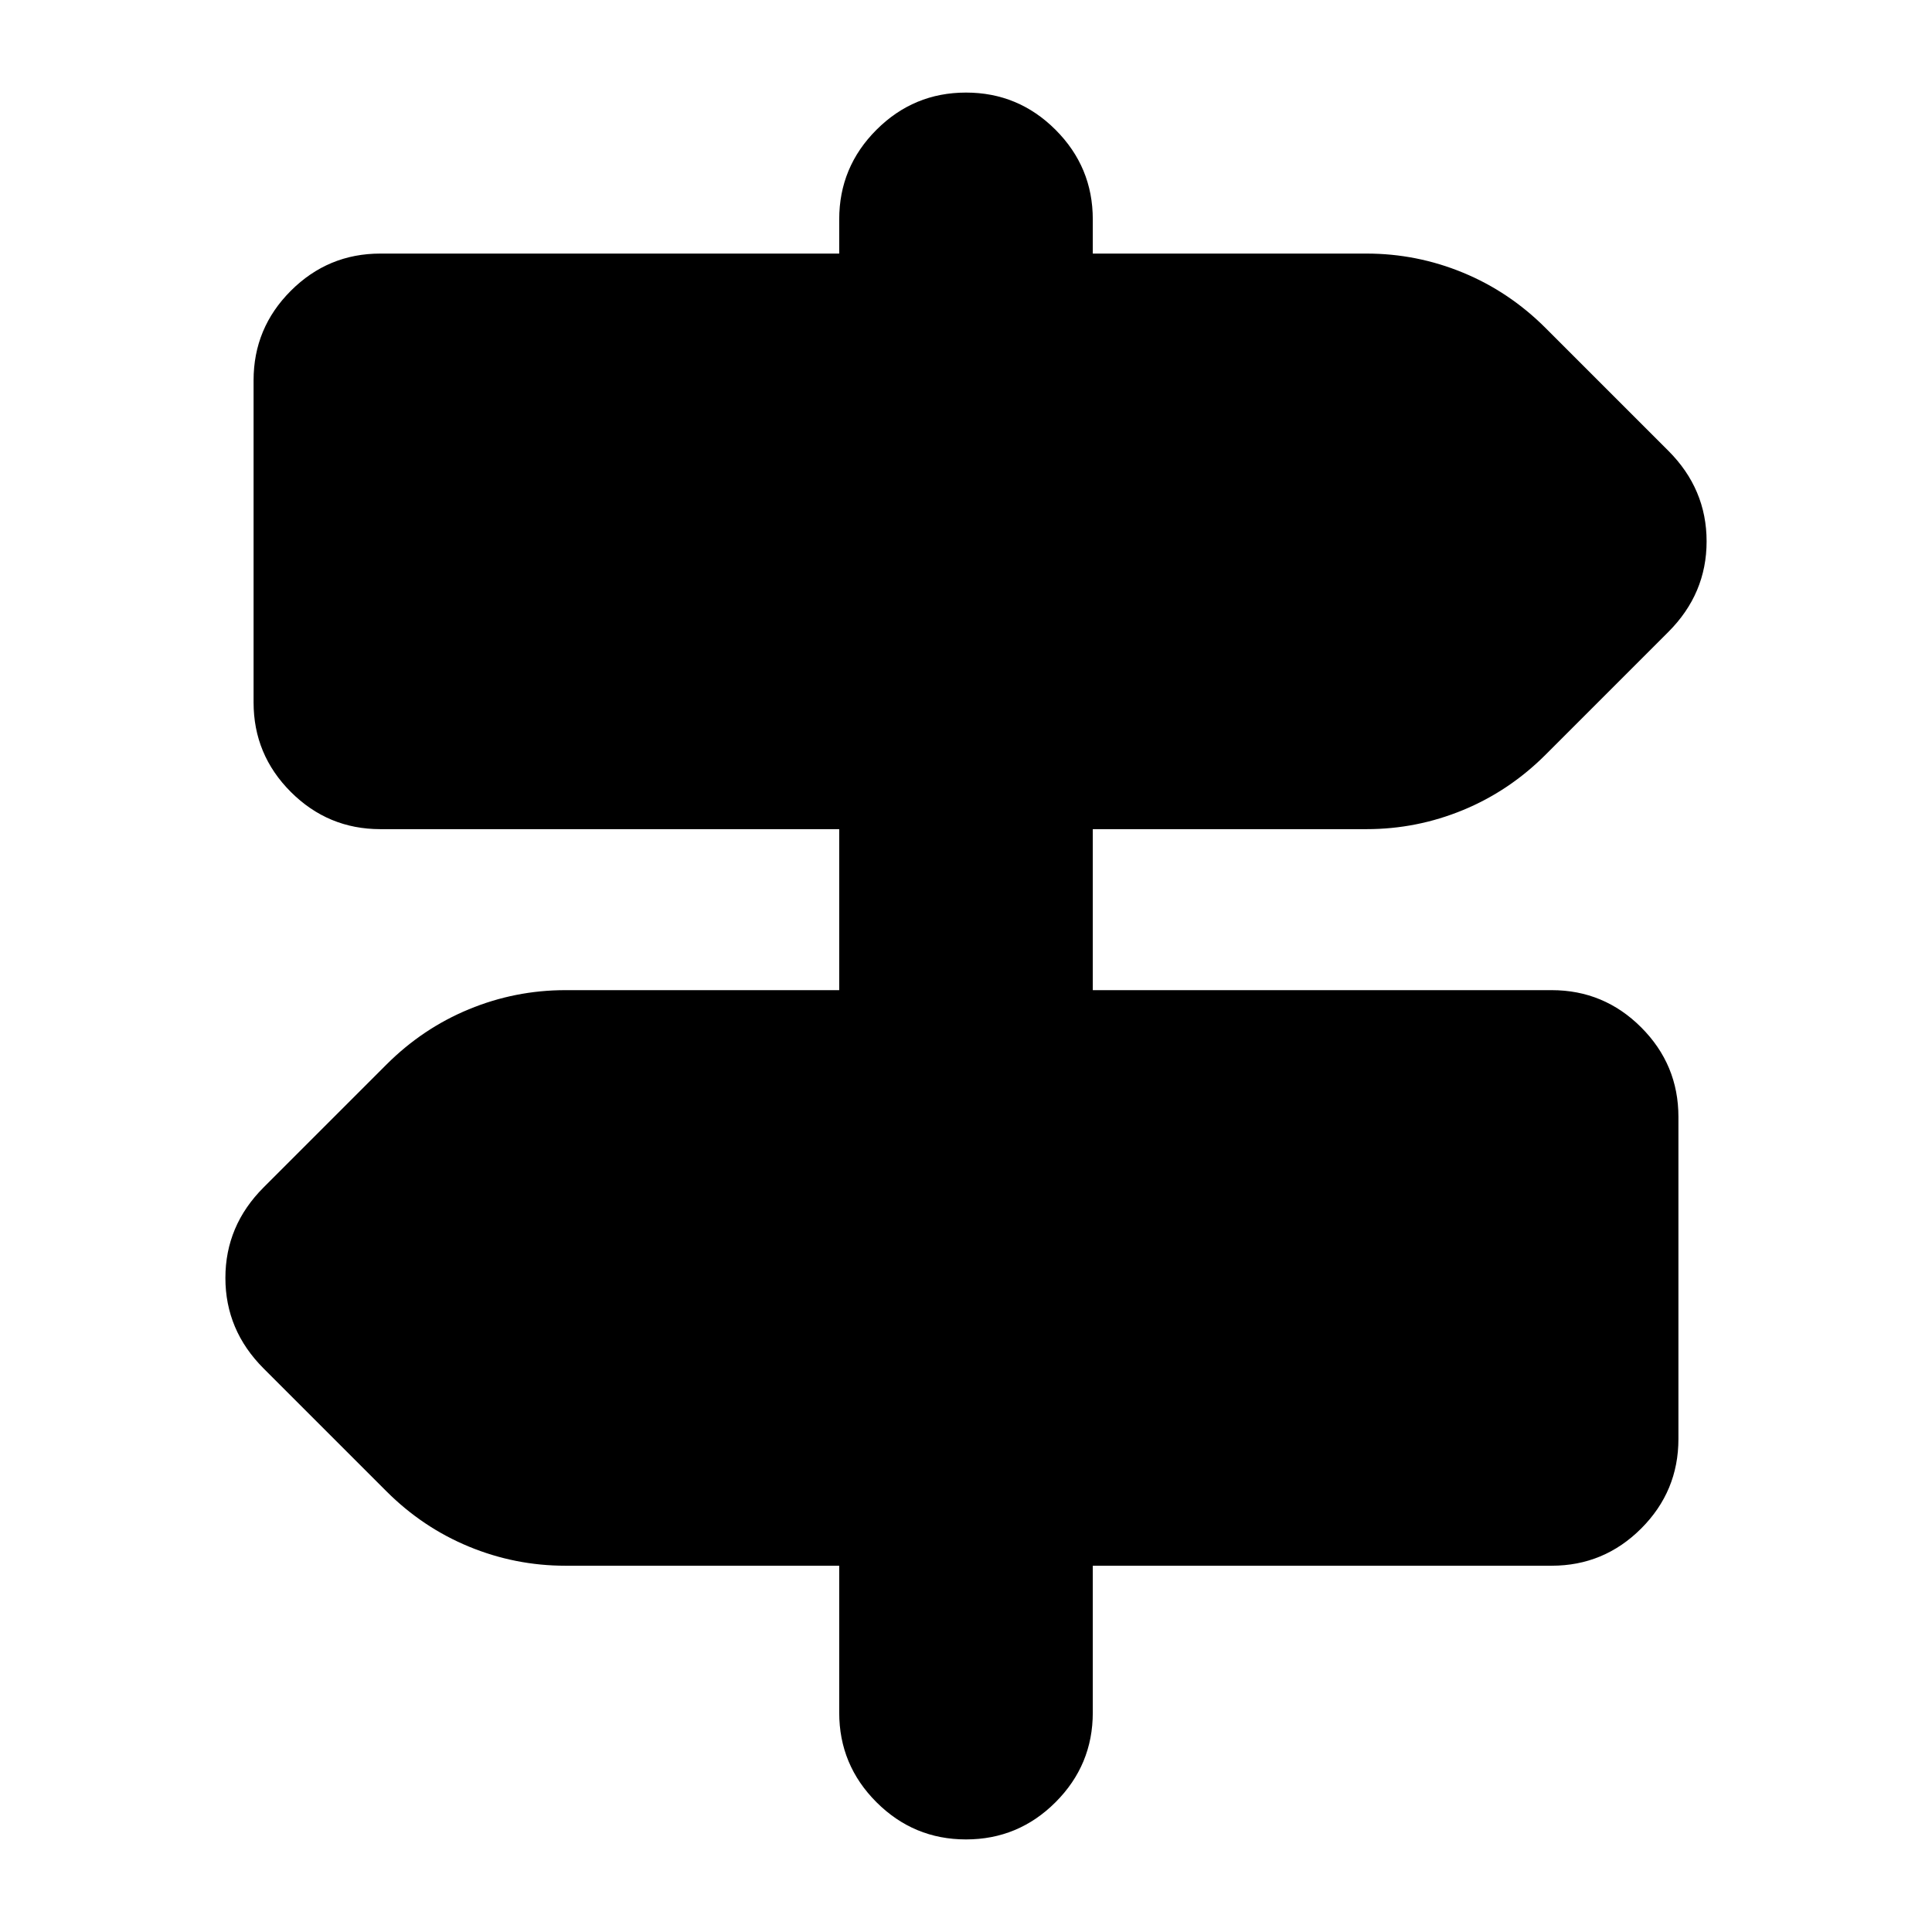 <svg xmlns="http://www.w3.org/2000/svg" height="24" viewBox="0 -960 960 960" width="24"><path d="M417-109v-73H281q-25 0-48-9.5T192-219l-61-61q-19-19-19-45t19-45l61-61q18-18 41-27.5t48-9.5h136v-80H189q-26 0-44.5-18.5T126-611v-160q0-26 18.5-44.5T189-834h228v-17q0-26 18.5-44.5T480-914q26 0 44.5 18.5T543-851v17h136q25 0 48 9.5t41 27.5l61 61q19 19 19 45t-19 45l-61 61q-18 18-41 27.5t-48 9.5H543v80h228q26 0 44.5 18.5T834-405v160q0 26-18.5 44.5T771-182H543v73q0 26-18.5 44.5T480-46q-26 0-44.5-18.5T417-109Z"/></svg>
